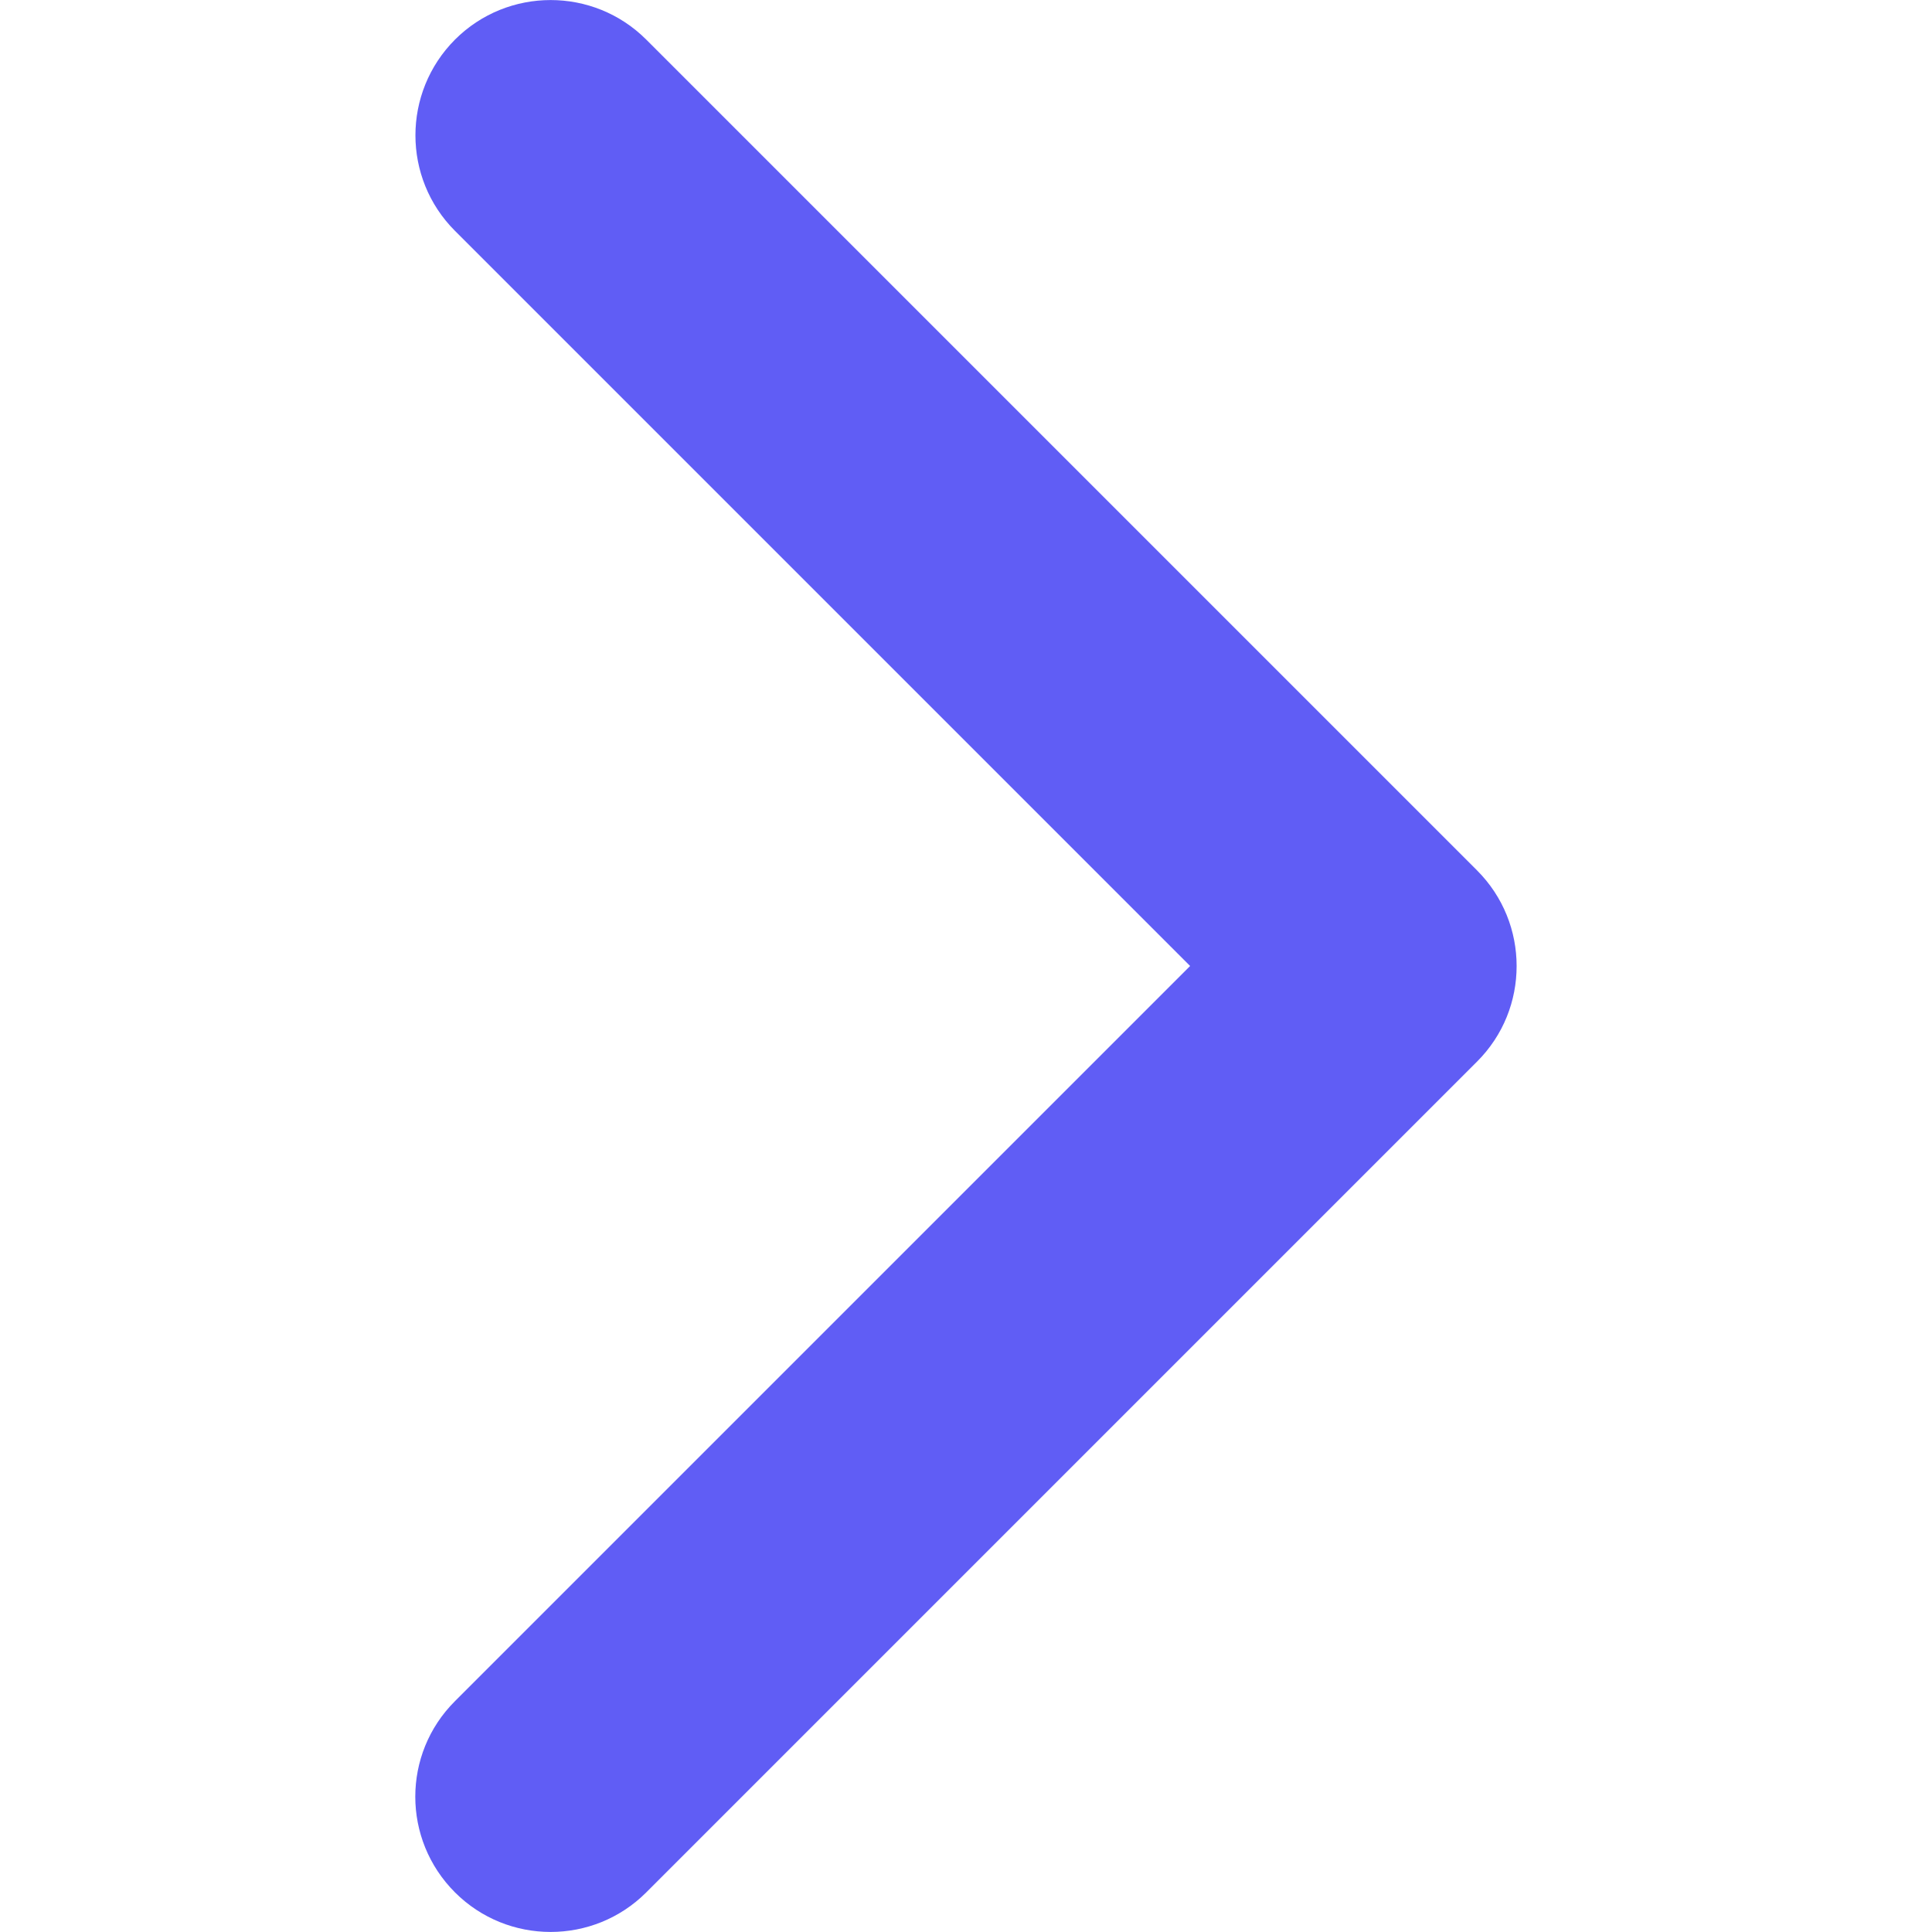 <svg xmlns="http://www.w3.org/2000/svg" width="10" height="10" fill="none" viewBox="0 0 10 10">
    <g clip-path="url(#clip0)">
        <path fill="#605DF5" d="M7.645 5.495l-4.3 4.3c-.273.273-.717.273-.99 0-.274-.274-.274-.717 0-.99L6.16 5 2.355 1.195c-.273-.273-.273-.716 0-.99.273-.273.717-.273.99 0l4.3 4.3c.137.137.205.316.205.495 0 .18-.068.358-.205.495z"/>
    </g>
    <defs>
        <clipPath id="clip0">
            <path fill="#fff" d="M0 0H10V10H0z"/>
        </clipPath>
    </defs>
</svg>
